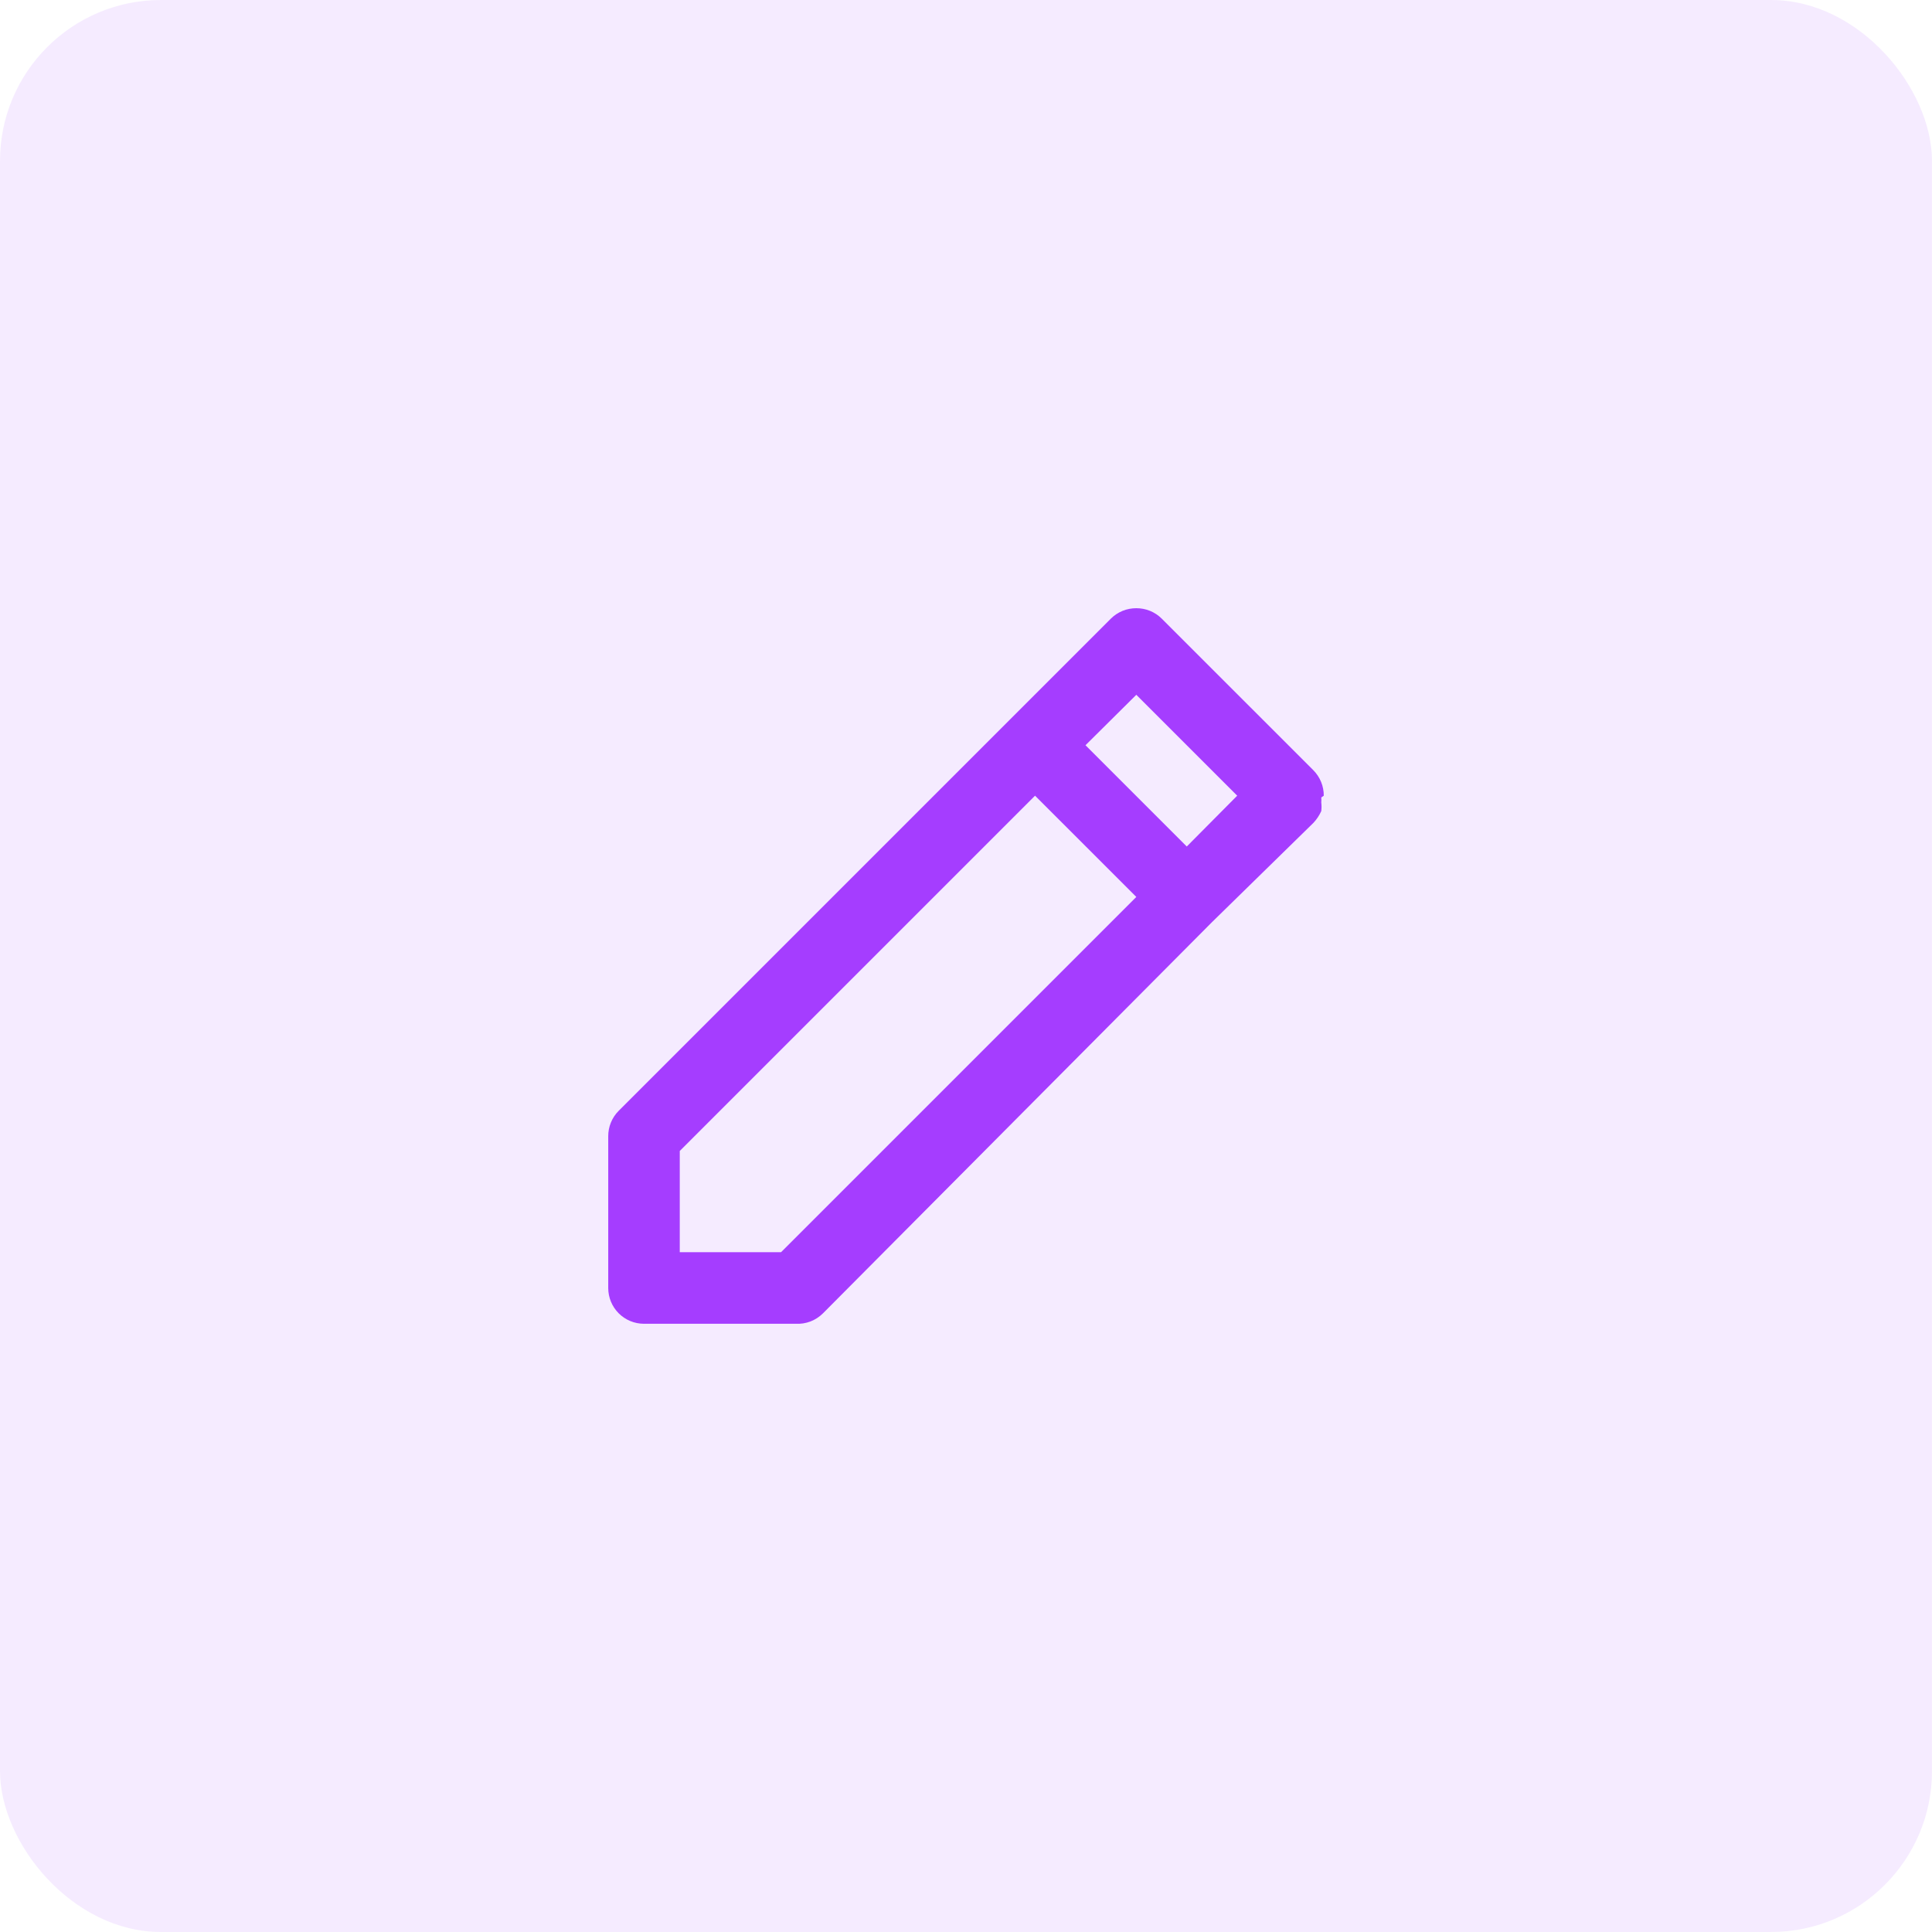 <svg width="72" height="72" viewBox="0 0 72 72" fill="none" xmlns="http://www.w3.org/2000/svg">
<rect width="72" height="72" rx="6" fill="#EDD8FF" fill-opacity="0.5"/>
<path d="M49.333 29.653C49.334 29.478 49.301 29.304 49.234 29.141C49.168 28.979 49.07 28.831 48.947 28.706L43.293 23.053C43.169 22.93 43.021 22.832 42.858 22.765C42.696 22.699 42.522 22.666 42.347 22.666C42.171 22.666 41.997 22.699 41.835 22.765C41.672 22.832 41.525 22.93 41.4 23.053L37.627 26.826L23.053 41.4C22.93 41.524 22.832 41.672 22.766 41.835C22.699 41.997 22.666 42.171 22.667 42.346V48C22.667 48.353 22.807 48.693 23.057 48.943C23.307 49.193 23.646 49.333 24 49.333H29.653C29.84 49.343 30.026 49.314 30.201 49.248C30.376 49.181 30.534 49.078 30.667 48.947L45.16 34.373L48.947 30.666C49.068 30.537 49.167 30.389 49.24 30.227C49.253 30.12 49.253 30.013 49.24 29.907C49.246 29.845 49.246 29.782 49.24 29.72L49.333 29.653ZM29.107 46.666H25.333V42.893L38.573 29.653L42.347 33.426L29.107 46.666ZM44.227 31.547L40.453 27.773L42.347 25.893L46.107 29.653L44.227 31.547Z" fill="#A53DFF"/>
</svg>
